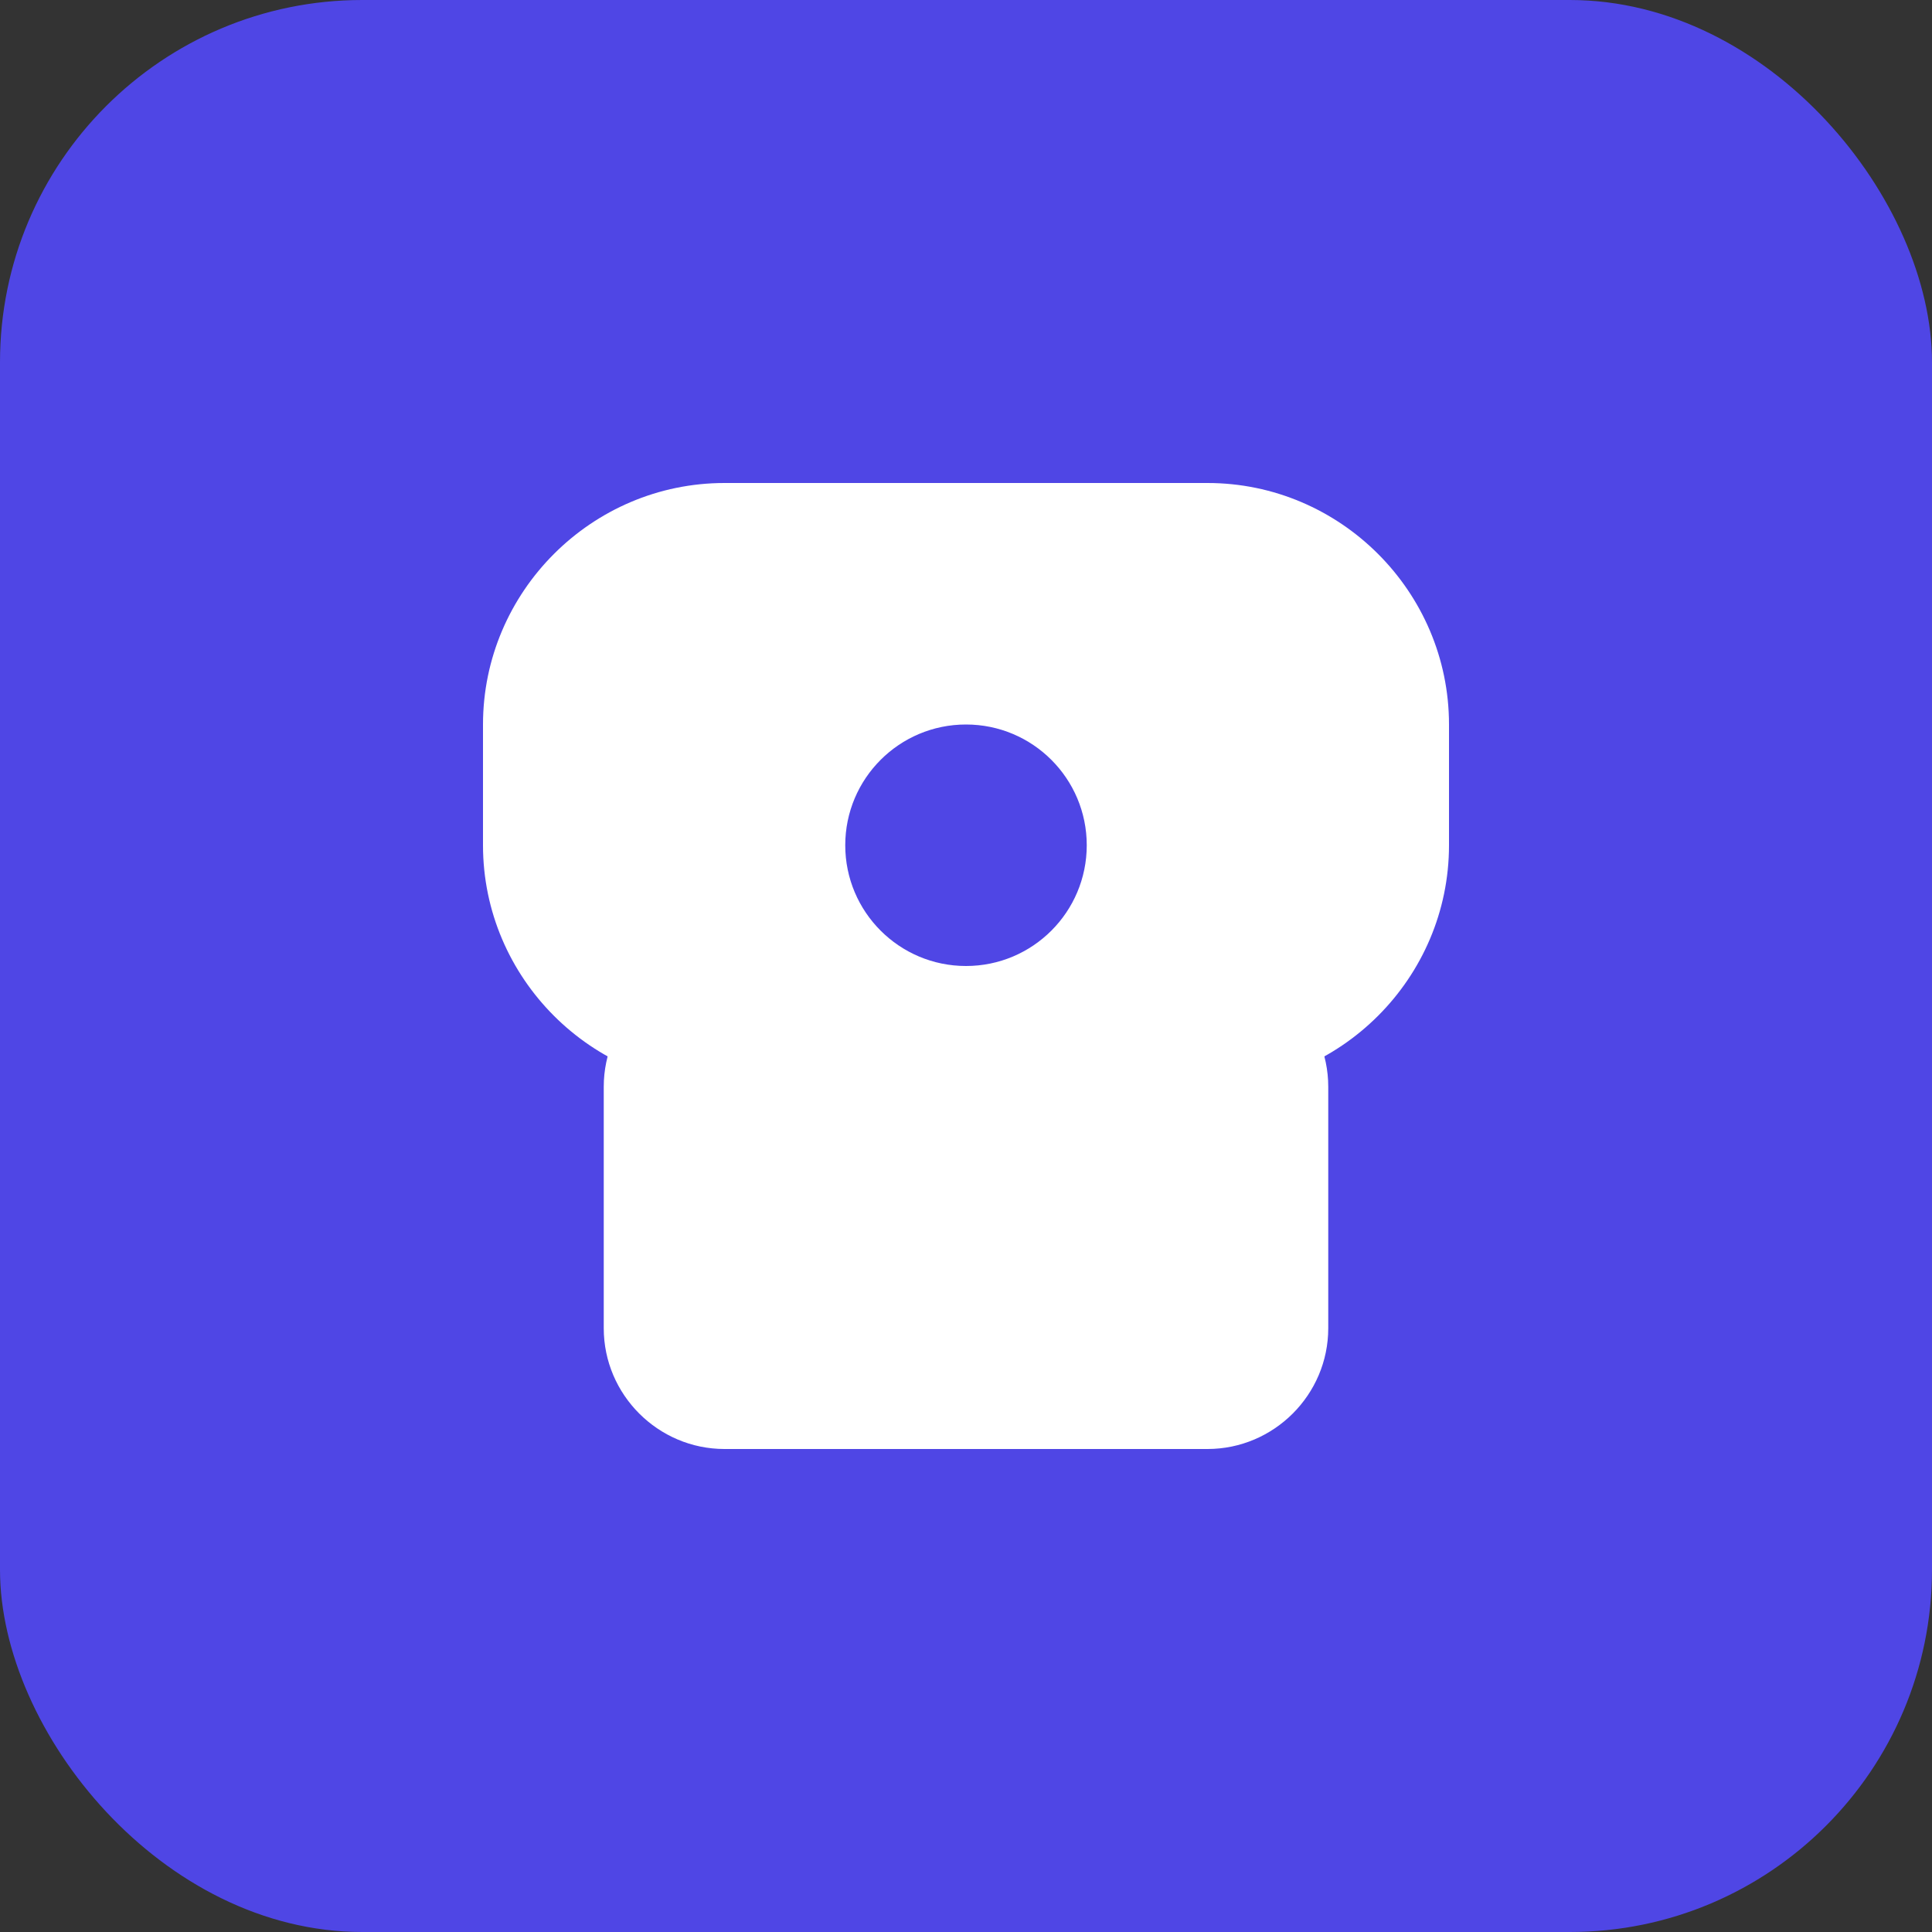 <svg xmlns="http://www.w3.org/2000/svg" viewBox="0 0 32 32" width="32" height="32">
  <rect x="0" y="0" width="32" height="32" fill="#333333" stroke="none"/>
  <rect width="32" height="32" fill="#4F46E5" rx="6"/>
  <path d="M8 12c0-2.2 1.8-4 4-4h8c2.2 0 4 1.8 4 4v2c0 2.2-1.8 4-4 4h-8c-2.2 0-4-1.8-4-4v-2z" fill="white"/>
  <path d="M10 18c0-1.1.9-2 2-2h8c1.1 0 2 .9 2 2v4c0 1.1-.9 2-2 2h-8c-1.1 0-2-.9-2-2v-4z" fill="white"/>
  <circle cx="16" cy="14" r="2" fill="#4F46E5"/>
</svg>
